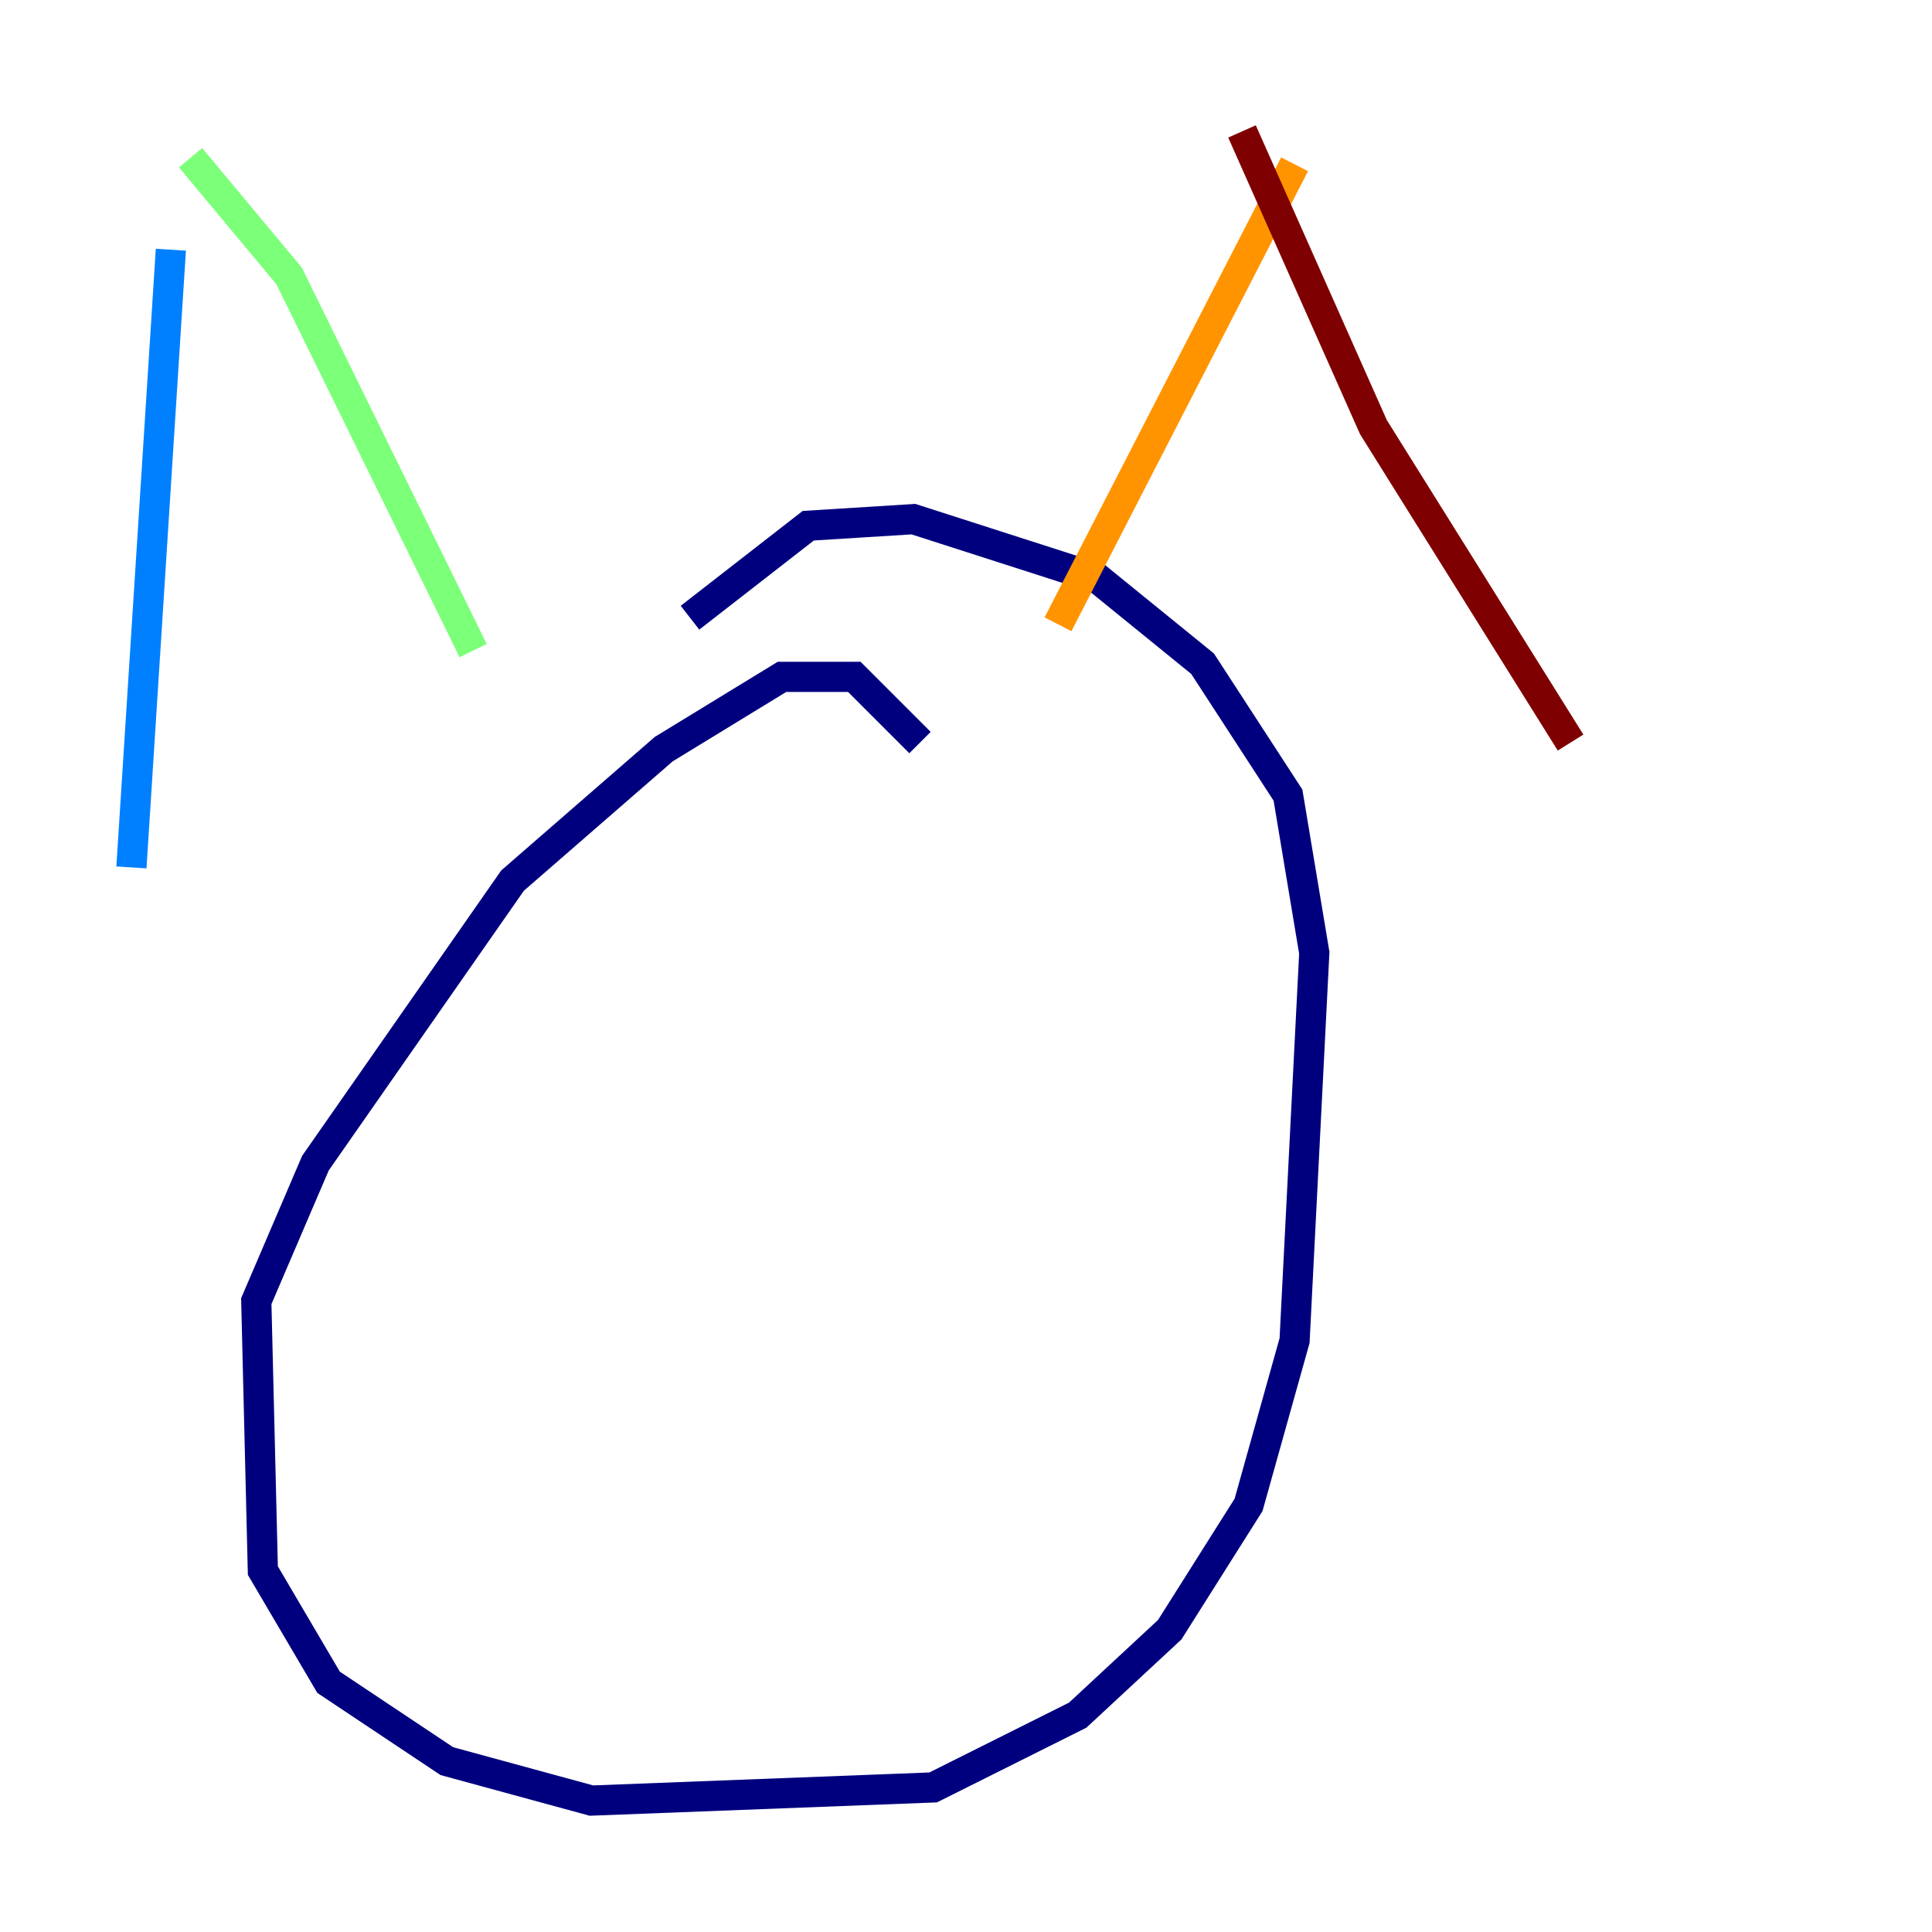 <?xml version="1.0" encoding="utf-8" ?>
<svg baseProfile="tiny" height="128" version="1.2" viewBox="0,0,128,128" width="128" xmlns="http://www.w3.org/2000/svg" xmlns:ev="http://www.w3.org/2001/xml-events" xmlns:xlink="http://www.w3.org/1999/xlink"><defs /><polyline fill="none" points="60.952,49.197 56.599,44.843 51.809,44.843 43.973,49.633 33.959,58.34 20.898,77.061 16.98,86.204 17.415,104.054 21.769,111.456 29.605,116.68 39.184,119.293 61.823,118.422 71.401,113.633 77.497,107.973 82.721,99.701 85.769,88.816 87.075,63.129 85.333,52.68 79.674,43.973 72.707,38.313 60.517,34.395 53.551,34.83 45.714,40.925" stroke="#00007f" stroke-width="2" /><polyline fill="none" points="11.32,16.544 8.707,57.469" stroke="#0080ff" stroke-width="2" /><polyline fill="none" points="12.626,10.449 19.157,18.286 31.347,43.102" stroke="#7cff79" stroke-width="2" /><polyline fill="none" points="85.769,10.884 70.095,41.361" stroke="#ff9400" stroke-width="2" /><polyline fill="none" points="82.286,8.707 90.993,28.299 104.054,49.197" stroke="#7f0000" stroke-width="2" /></svg>